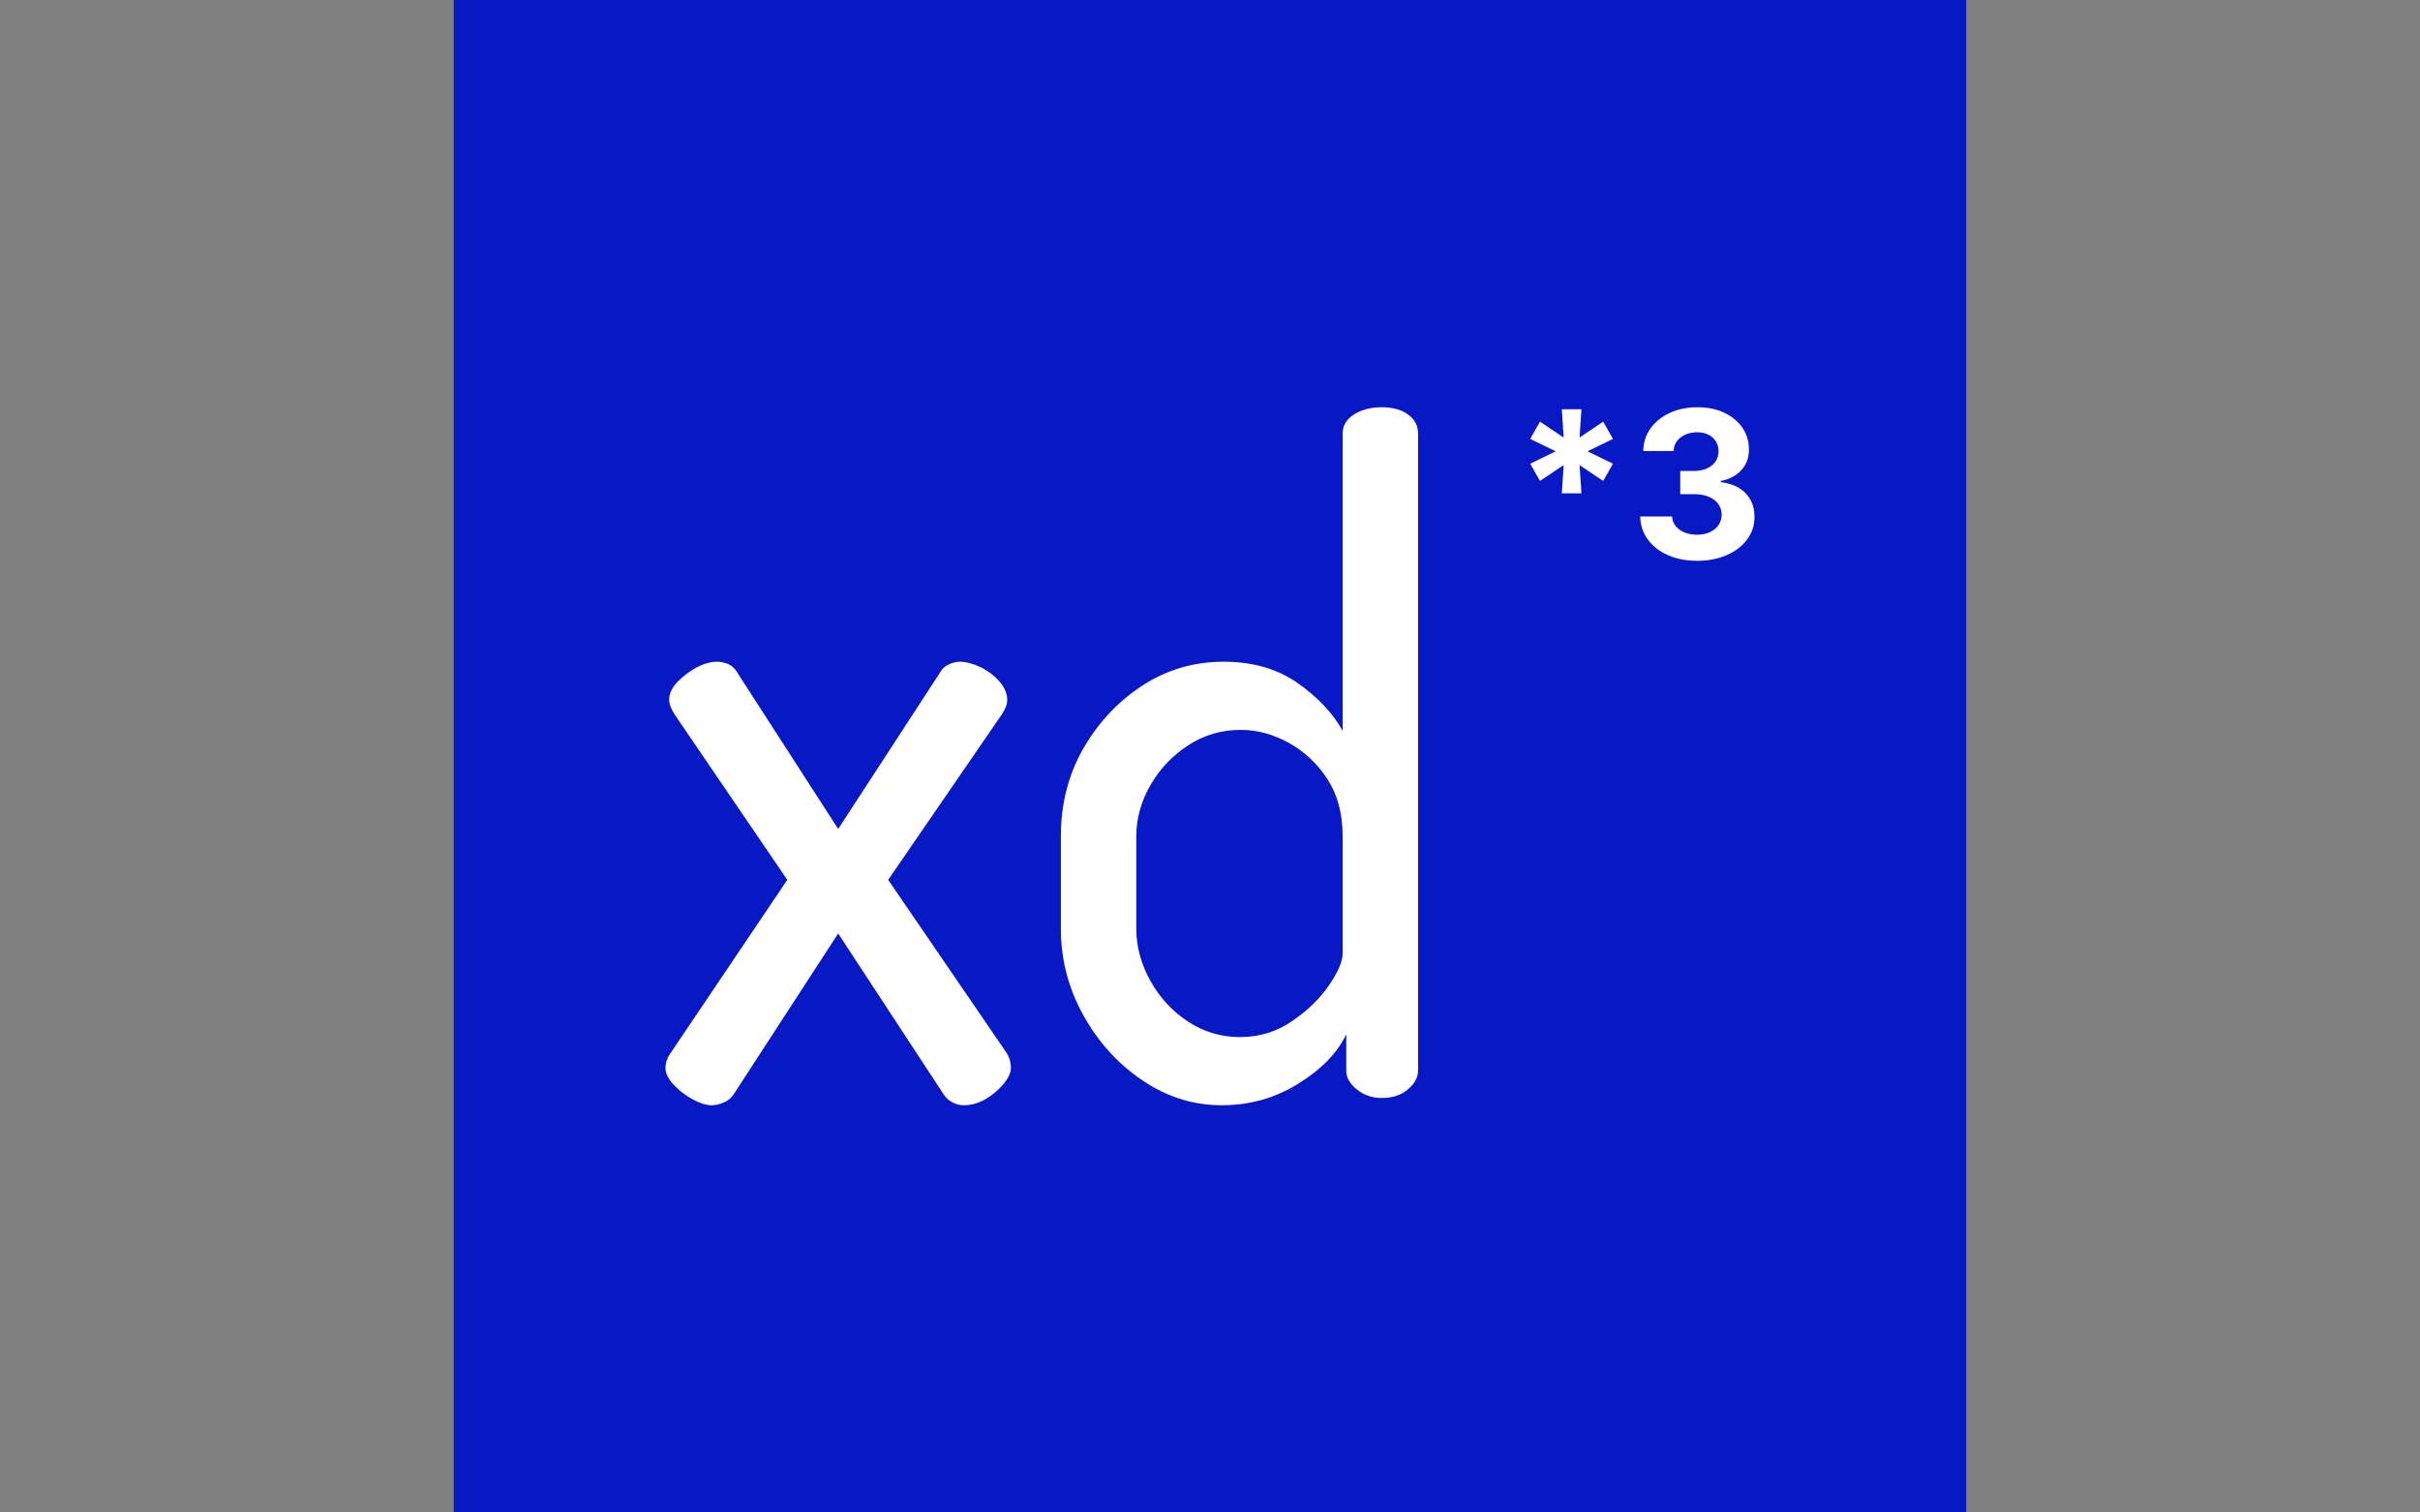 <svg xmlns="http://www.w3.org/2000/svg" version="1.1" width="2000" height="1250" viewBox="0 0 2000 1250">
    <rect x="0" y="0" width="2000" height="1250" fill="#808080" stroke="none"/>
    <g transform="matrix(1,0,0,1,0,0)">
        <svg viewBox="0 0 512 320" data-background-color="#ffffff" preserveAspectRatio="xMidYMid meet" height="1250"
             width="2000" xmlns="http://www.w3.org/2000/svg">
            <g id="tight-bounds" transform="matrix(1,0,0,1,0,0)">
                <svg viewBox="0 0 512 320" height="320" width="512">
                    <g>
                        <svg></svg>
                    </g>
                    <g>
                        <svg viewBox="0 0 512 320" height="320" width="512">
                            <g>
                                <path d="M96 320l0-320 320 0 0 320z" fill="#0718c4" fill-rule="nonzero" stroke="none"
                                      stroke-width="1" stroke-linecap="butt" stroke-linejoin="miter"
                                      stroke-miterlimit="10" stroke-dasharray="" stroke-dashoffset="0"
                                      font-family="none" font-weight="none" font-size="none" text-anchor="none"
                                      style="mix-blend-mode: normal" data-fill-palette-color="tertiary"></path>
                            </g>
                            <g transform="matrix(1,0,0,1,140.8,86.159)">
                                <svg viewBox="0 0 230.4 147.682" height="147.682" width="230.4">
                                    <g>
                                        <svg viewBox="0 0 230.4 147.682" height="147.682"
                                             width="230.4">
                                            <g>
                                                <svg viewBox="0 0 230.4 147.682" height="147.682"
                                                     width="230.4">
                                                    <g id="textblocktransform">
                                                        <svg viewBox="0 0 230.4 147.682"
                                                             height="147.682" width="230.4" id="textblock">
                                                            <g>
                                                                <svg viewBox="0 0 230.4 147.682"
                                                                     height="147.682" width="230.4">
                                                                    <g transform="matrix(1,0,0,1,0,0)">
                                                                        <svg width="230.4"
                                                                             viewBox="1.15 -38 59.908 38.4"
                                                                             height="147.682"
                                                                             data-palette-color="#ffffff">
                                                                            <g transform="matrix(1,0,0,1,0,0)">
                                                                                <g>
                                                                                    <svg width="12.339"
                                                                                         viewBox="4.05 -36.86 54.56 37.36"
                                                                                         height="8.448"
                                                                                         data-palette-color="#ffffff"
                                                                                         id="scriptelement"
                                                                                         x="48.719" y="-38">
                                                                                        <path d="M16.51-15.91L11.74-15.91 12.18-22.78 6.43-18.93 4.05-23.12 10.25-26.14 4.05-29.15 6.43-33.35 12.18-29.49 11.74-36.36 16.51-36.36 16.05-29.49 21.8-33.35 24.18-29.15 18-26.14 24.18-23.12 21.8-18.93 16.05-22.78 16.51-15.91ZM44.62 0.5L44.62 0.5Q40.64 0.5 37.54-0.88 34.44-2.25 32.66-4.68 30.87-7.1 30.82-10.28L30.82-10.28 38.56-10.28Q38.63-8.95 39.44-7.95 40.25-6.94 41.6-6.39 42.95-5.84 44.64-5.84L44.64-5.84Q46.39-5.84 47.74-6.46 49.09-7.08 49.86-8.19 50.62-9.29 50.62-10.72L50.62-10.72Q50.62-12.18 49.81-13.31 49-14.44 47.5-15.07 46-15.71 43.94-15.71L43.94-15.71 40.55-15.71 40.55-21.36 43.94-21.36Q45.68-21.36 47.02-21.96 48.36-22.57 49.11-23.64 49.86-24.72 49.86-26.15L49.86-26.15Q49.86-27.52 49.21-28.56 48.56-29.6 47.4-30.18 46.23-30.77 44.69-30.77L44.69-30.77Q43.13-30.77 41.83-30.21 40.53-29.65 39.75-28.62 38.97-27.59 38.92-26.21L38.92-26.21 31.55-26.21Q31.6-29.35 33.34-31.75 35.08-34.14 38.04-35.5 41-36.86 44.72-36.86L44.72-36.86Q48.49-36.86 51.31-35.49 54.13-34.13 55.71-31.81 57.28-29.49 57.26-26.62L57.26-26.62Q57.28-23.56 55.37-21.52 53.46-19.48 50.41-18.93L50.41-18.93 50.41-18.64Q54.42-18.13 56.52-15.86 58.63-13.6 58.61-10.21L58.61-10.21Q58.63-7.1 56.82-4.69 55.02-2.27 51.86-0.89 48.7 0.5 44.62 0.5Z"
                                                                                              opacity="1"
                                                                                              transform="matrix(1,0,0,1,0,0)"
                                                                                              fill="#ffffff"
                                                                                              class="undefined-123"
                                                                                              data-fill-palette-color="quaternary"
                                                                                              id="yy-123"></path>
                                                                                    </svg>
                                                                                </g>
                                                                            </g>
                                                                            <path d="M3.7 0.4L3.7 0.4Q3.25 0.4 2.65 0.08 2.05-0.25 1.6-0.73 1.15-1.2 1.15-1.65L1.15-1.65Q1.15-2.1 1.45-2.5L1.45-2.5 7.85-12 1.65-21.1Q1.55-21.25 1.45-21.48 1.35-21.7 1.35-21.9L1.35-21.9Q1.35-22.4 1.8-22.88 2.25-23.35 2.85-23.68 3.45-24 4-24L4-24Q4.25-24 4.58-23.88 4.9-23.75 5.1-23.4L5.1-23.4 10.65-14.8 16.25-23.4Q16.4-23.7 16.73-23.85 17.05-24 17.35-24L17.35-24Q17.85-24 18.48-23.7 19.1-23.4 19.53-22.9 19.95-22.4 19.95-21.9L19.95-21.9Q19.95-21.55 19.65-21.1L19.65-21.1 13.4-12 19.9-2.5Q20-2.35 20.08-2.13 20.15-1.9 20.15-1.65L20.15-1.65Q20.15-1.25 19.73-0.75 19.3-0.25 18.73 0.08 18.15 0.4 17.55 0.4L17.55 0.4Q17.25 0.4 16.95 0.25 16.65 0.1 16.45-0.2L16.45-0.2 10.65-9.05 4.9-0.2Q4.7 0.1 4.35 0.25 4 0.4 3.7 0.4ZM31.75 0.4L31.75 0.4Q29.4 0.4 27.37-0.98 25.35-2.35 24.12-4.58 22.9-6.8 22.9-9.3L22.9-9.3 22.9-14.4Q22.9-17.05 24.12-19.2 25.35-21.35 27.37-22.68 29.4-24 31.85-24L31.85-24Q34.25-24 35.92-22.83 37.6-21.65 38.4-20.2L38.4-20.2 38.4-36.55Q38.4-37.2 39.02-37.6 39.65-38 40.55-38L40.55-38Q41.45-38 42-37.6 42.55-37.2 42.55-36.55L42.55-36.55 42.55-1.5Q42.55-0.95 42-0.48 41.45 0 40.55 0L40.55 0Q39.75 0 39.17-0.48 38.6-0.95 38.6-1.5L38.6-1.5 38.6-3.5Q37.85-1.95 35.95-0.78 34.05 0.4 31.75 0.4ZM32.75-3.35L32.75-3.35Q34.35-3.35 35.62-4.23 36.9-5.1 37.65-6.2 38.4-7.3 38.4-7.95L38.4-7.95 38.4-14.4Q38.4-16.25 37.57-17.53 36.75-18.8 35.45-19.53 34.15-20.25 32.8-20.25L32.8-20.25Q31.2-20.25 29.9-19.4 28.6-18.55 27.82-17.2 27.05-15.85 27.05-14.4L27.05-14.4 27.05-9.3Q27.05-7.85 27.82-6.45 28.6-5.05 29.9-4.2 31.2-3.35 32.75-3.35Z"
                                                                                  opacity="1"
                                                                                  transform="matrix(1,0,0,1,0,0)"
                                                                                  fill="#ffffff" class="wordmark-text-0"
                                                                                  data-fill-palette-color="quaternary"
                                                                                  id="text-0"></path>
                                                                        </svg>
                                                                    </g>
                                                                </svg>
                                                            </g>
                                                        </svg>
                                                    </g>
                                                </svg>
                                            </g>
                                            <g></g>
                                        </svg>
                                    </g>
                                </svg>
                            </g>
                        </svg>
                    </g>
                    <defs></defs>
                </svg>
                <rect width="512" height="320" fill="none" stroke="none" visibility="hidden"></rect>
            </g>
        </svg>
    </g>
</svg>